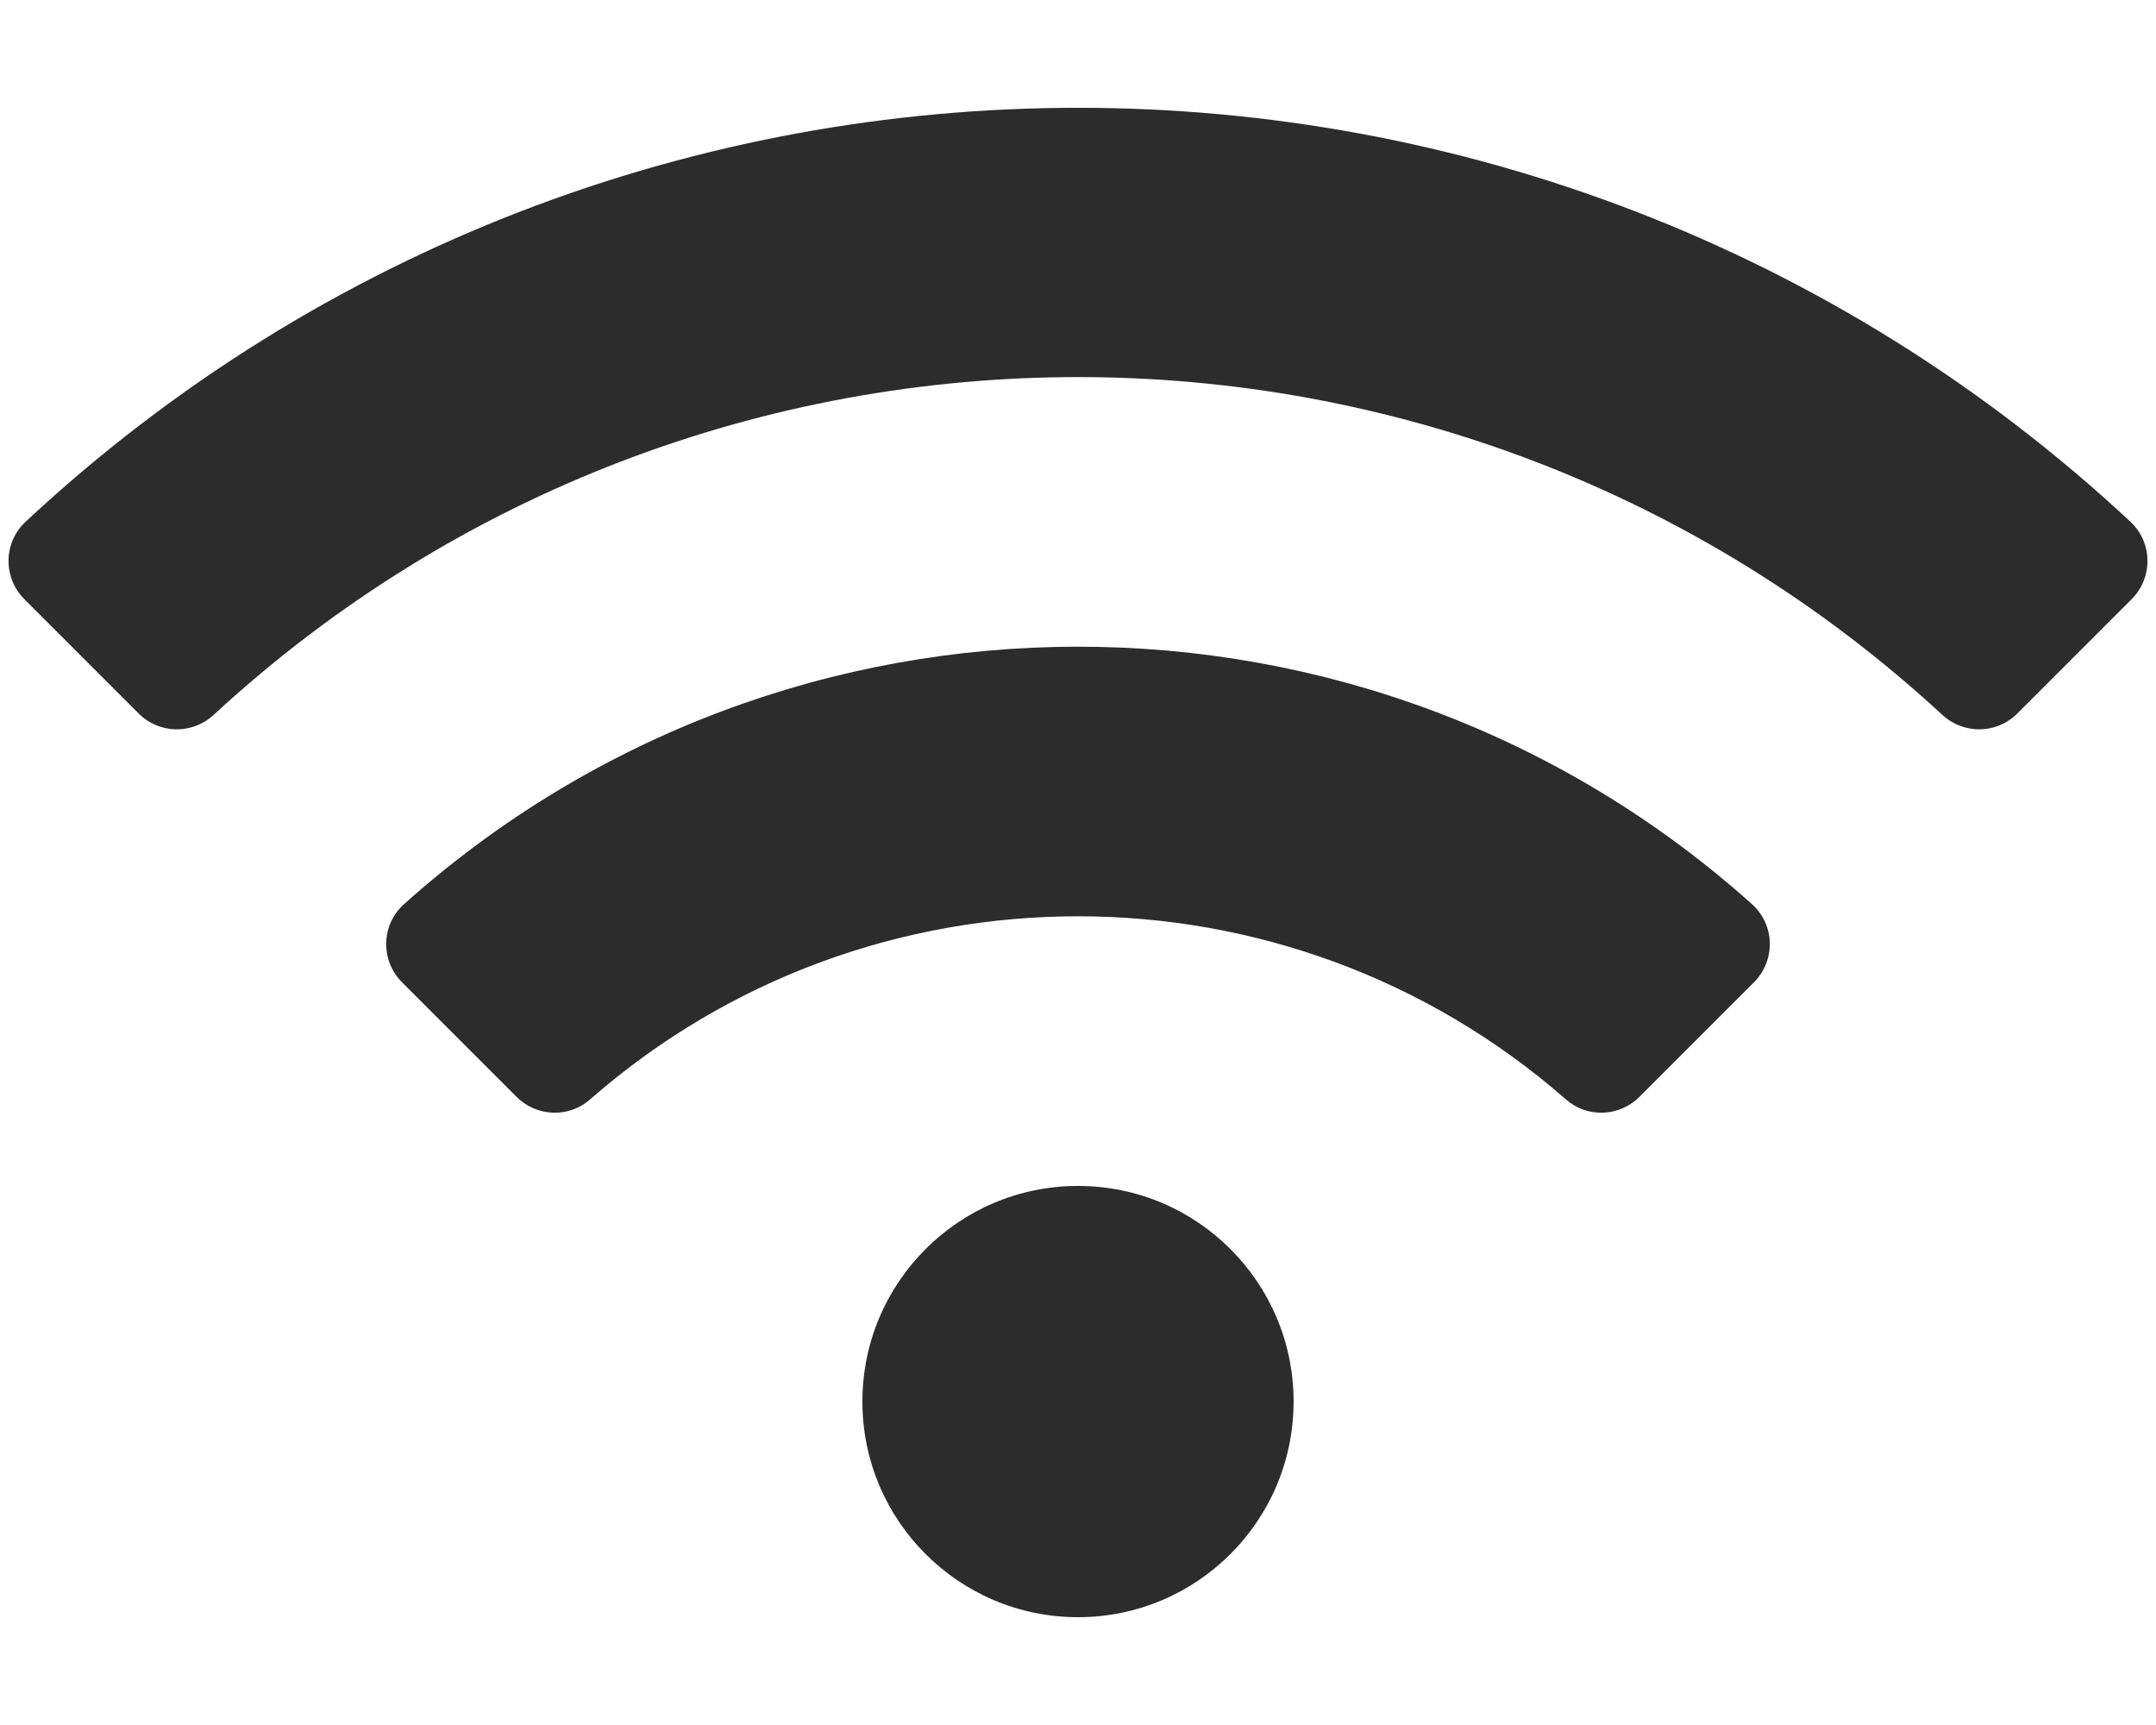<?xml version="1.0" standalone="no"?><!DOCTYPE svg PUBLIC "-//W3C//DTD SVG 1.1//EN" "http://www.w3.org/Graphics/SVG/1.1/DTD/svg11.dtd"><svg t="1547631628837" class="icon" style="" viewBox="0 0 1280 1024" version="1.1" xmlns="http://www.w3.org/2000/svg" p-id="15839" xmlns:xlink="http://www.w3.org/1999/xlink" width="250" height="200"><defs><style type="text/css"></style></defs><path d="M768 832c0 70.692-57.308 128-128 128s-128-57.308-128-128c0-70.692 57.308-128 128-128s128 57.308 128 128z m273.318-248.886c12.93-12.93 12.49-34.13-1.128-46.334-227.586-203.97-573.052-203.738-800.38 0-13.618 12.204-14.058 33.404-1.128 46.334l68.012 68.012c11.854 11.854 30.928 12.64 43.538 1.592 165.76-145.218 414.148-144.894 579.536 0 12.61 11.048 31.684 10.264 43.538-1.592l68.012-68.012z m224.22-227.436c12.77-12.77 12.508-33.632-0.7-45.946-351.536-327.72-898.268-327.6-1249.674 0-13.208 12.314-13.47 33.178-0.7 45.946l67.932 67.932c12.19 12.19 31.782 12.462 44.448 0.766 289.526-267.336 736.712-267.404 1026.312 0 12.666 11.696 32.258 11.424 44.448-0.766l67.934-67.932z" fill="#2c2c2c" p-id="15840"></path></svg>